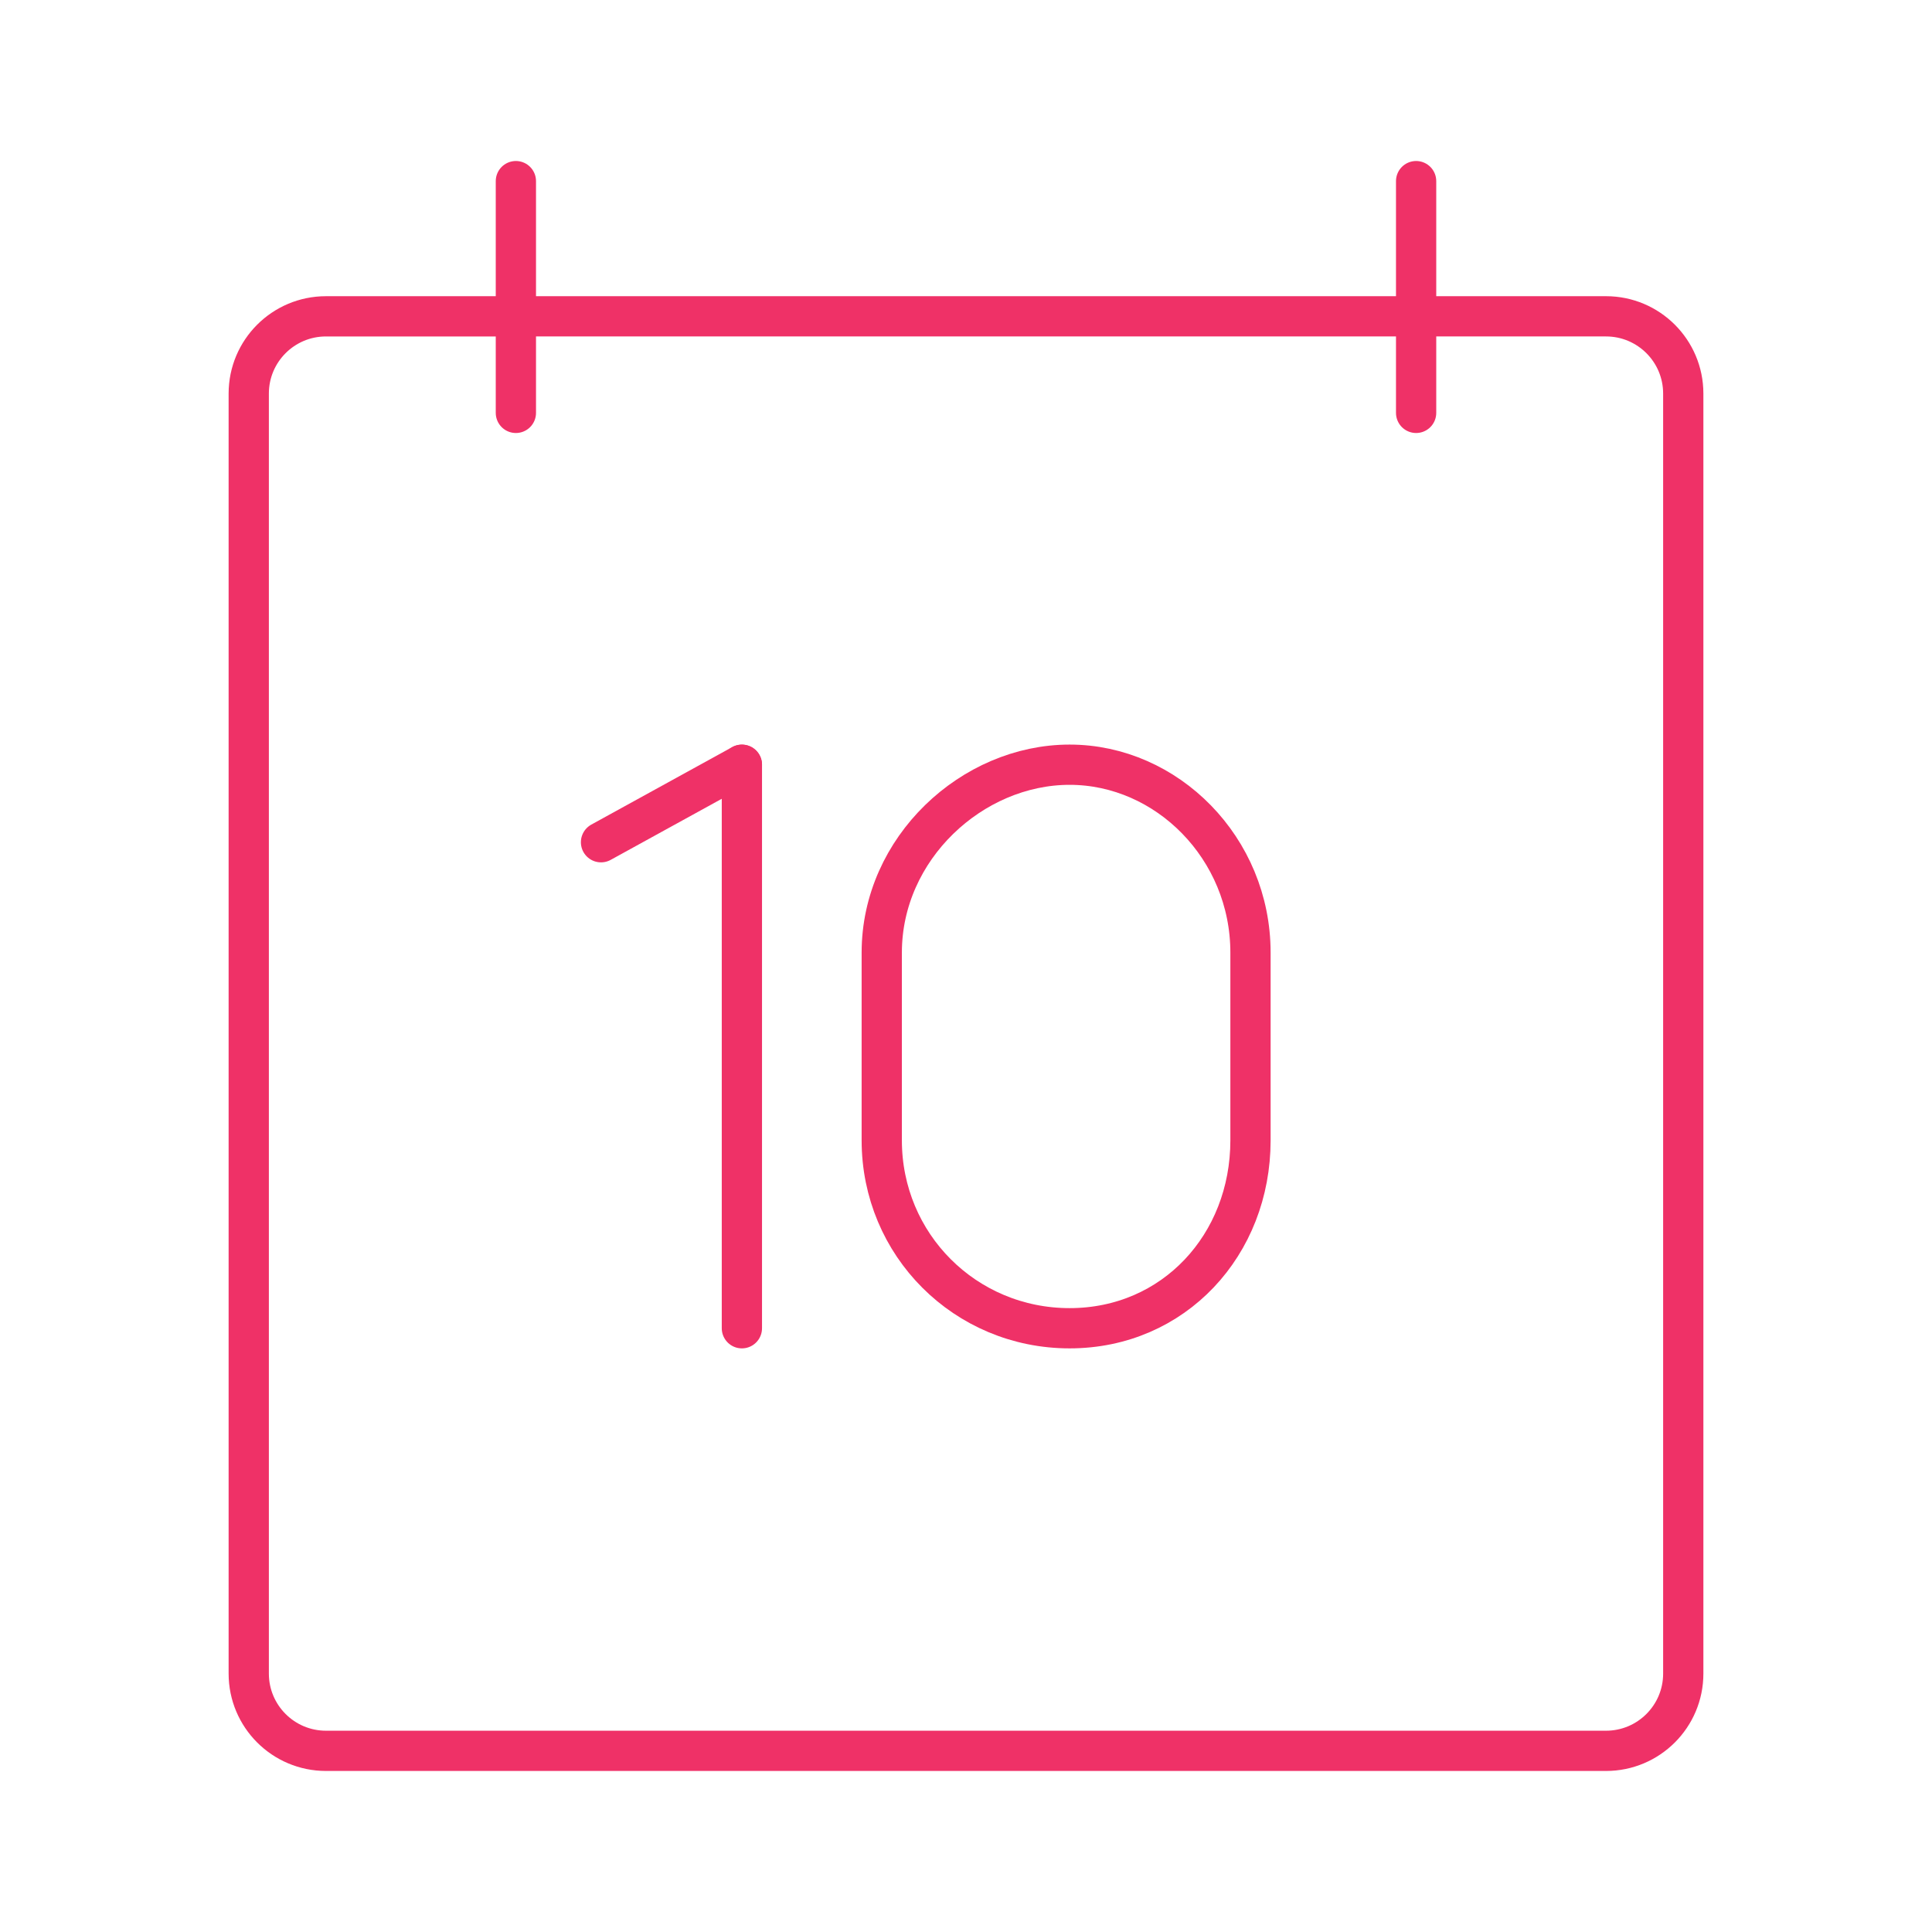 <?xml version="1.0" encoding="UTF-8"?>

<!-- Uploaded to: SVG Repo, www.svgrepo.com, Generator: SVG Repo Mixer Tools -->
<svg width="800px" height="800px" viewBox="0 0 48 48" xmlns="http://www.w3.org/2000/svg">

<defs>

<style>.c{fill:none;stroke:#ef3167;stroke-linecap:round;stroke-linejoin:round;}</style>

</defs>

<g id="a">

<g>

<path class="c" d="m21.907,28.333c0,2.593,2.074,4.667,4.667,4.667s4.494-2.074,4.494-4.667v-4.667c0-2.593-2.074-4.667-4.494-4.667s-4.667,2.074-4.667,4.667v4.667Z"/>

<g>

<line class="c" x1="14.932" y1="20.925" x2="18.432" y2="19"/>

<line class="c" x1="18.432" y1="19" x2="18.432" y2="33"/>

</g>

</g>

</g>

<g id="b">

<path class="c" d="m8.099,7.859c-1.06,0-1.919.859-1.919,1.919v31.802c0,1.06.859,1.919,1.919,1.919h31.802c1.06,0,1.919-.859,1.919-1.919h0V9.778c0-1.06-.859-1.919-1.919-1.919H8.099Z"/>

<line class="c" x1="12.817" y1="10.258" x2="12.817" y2="4.5"/>

<line class="c" x1="35.183" y1="10.258" x2="35.183" y2="4.5"/>

</g>

</svg>